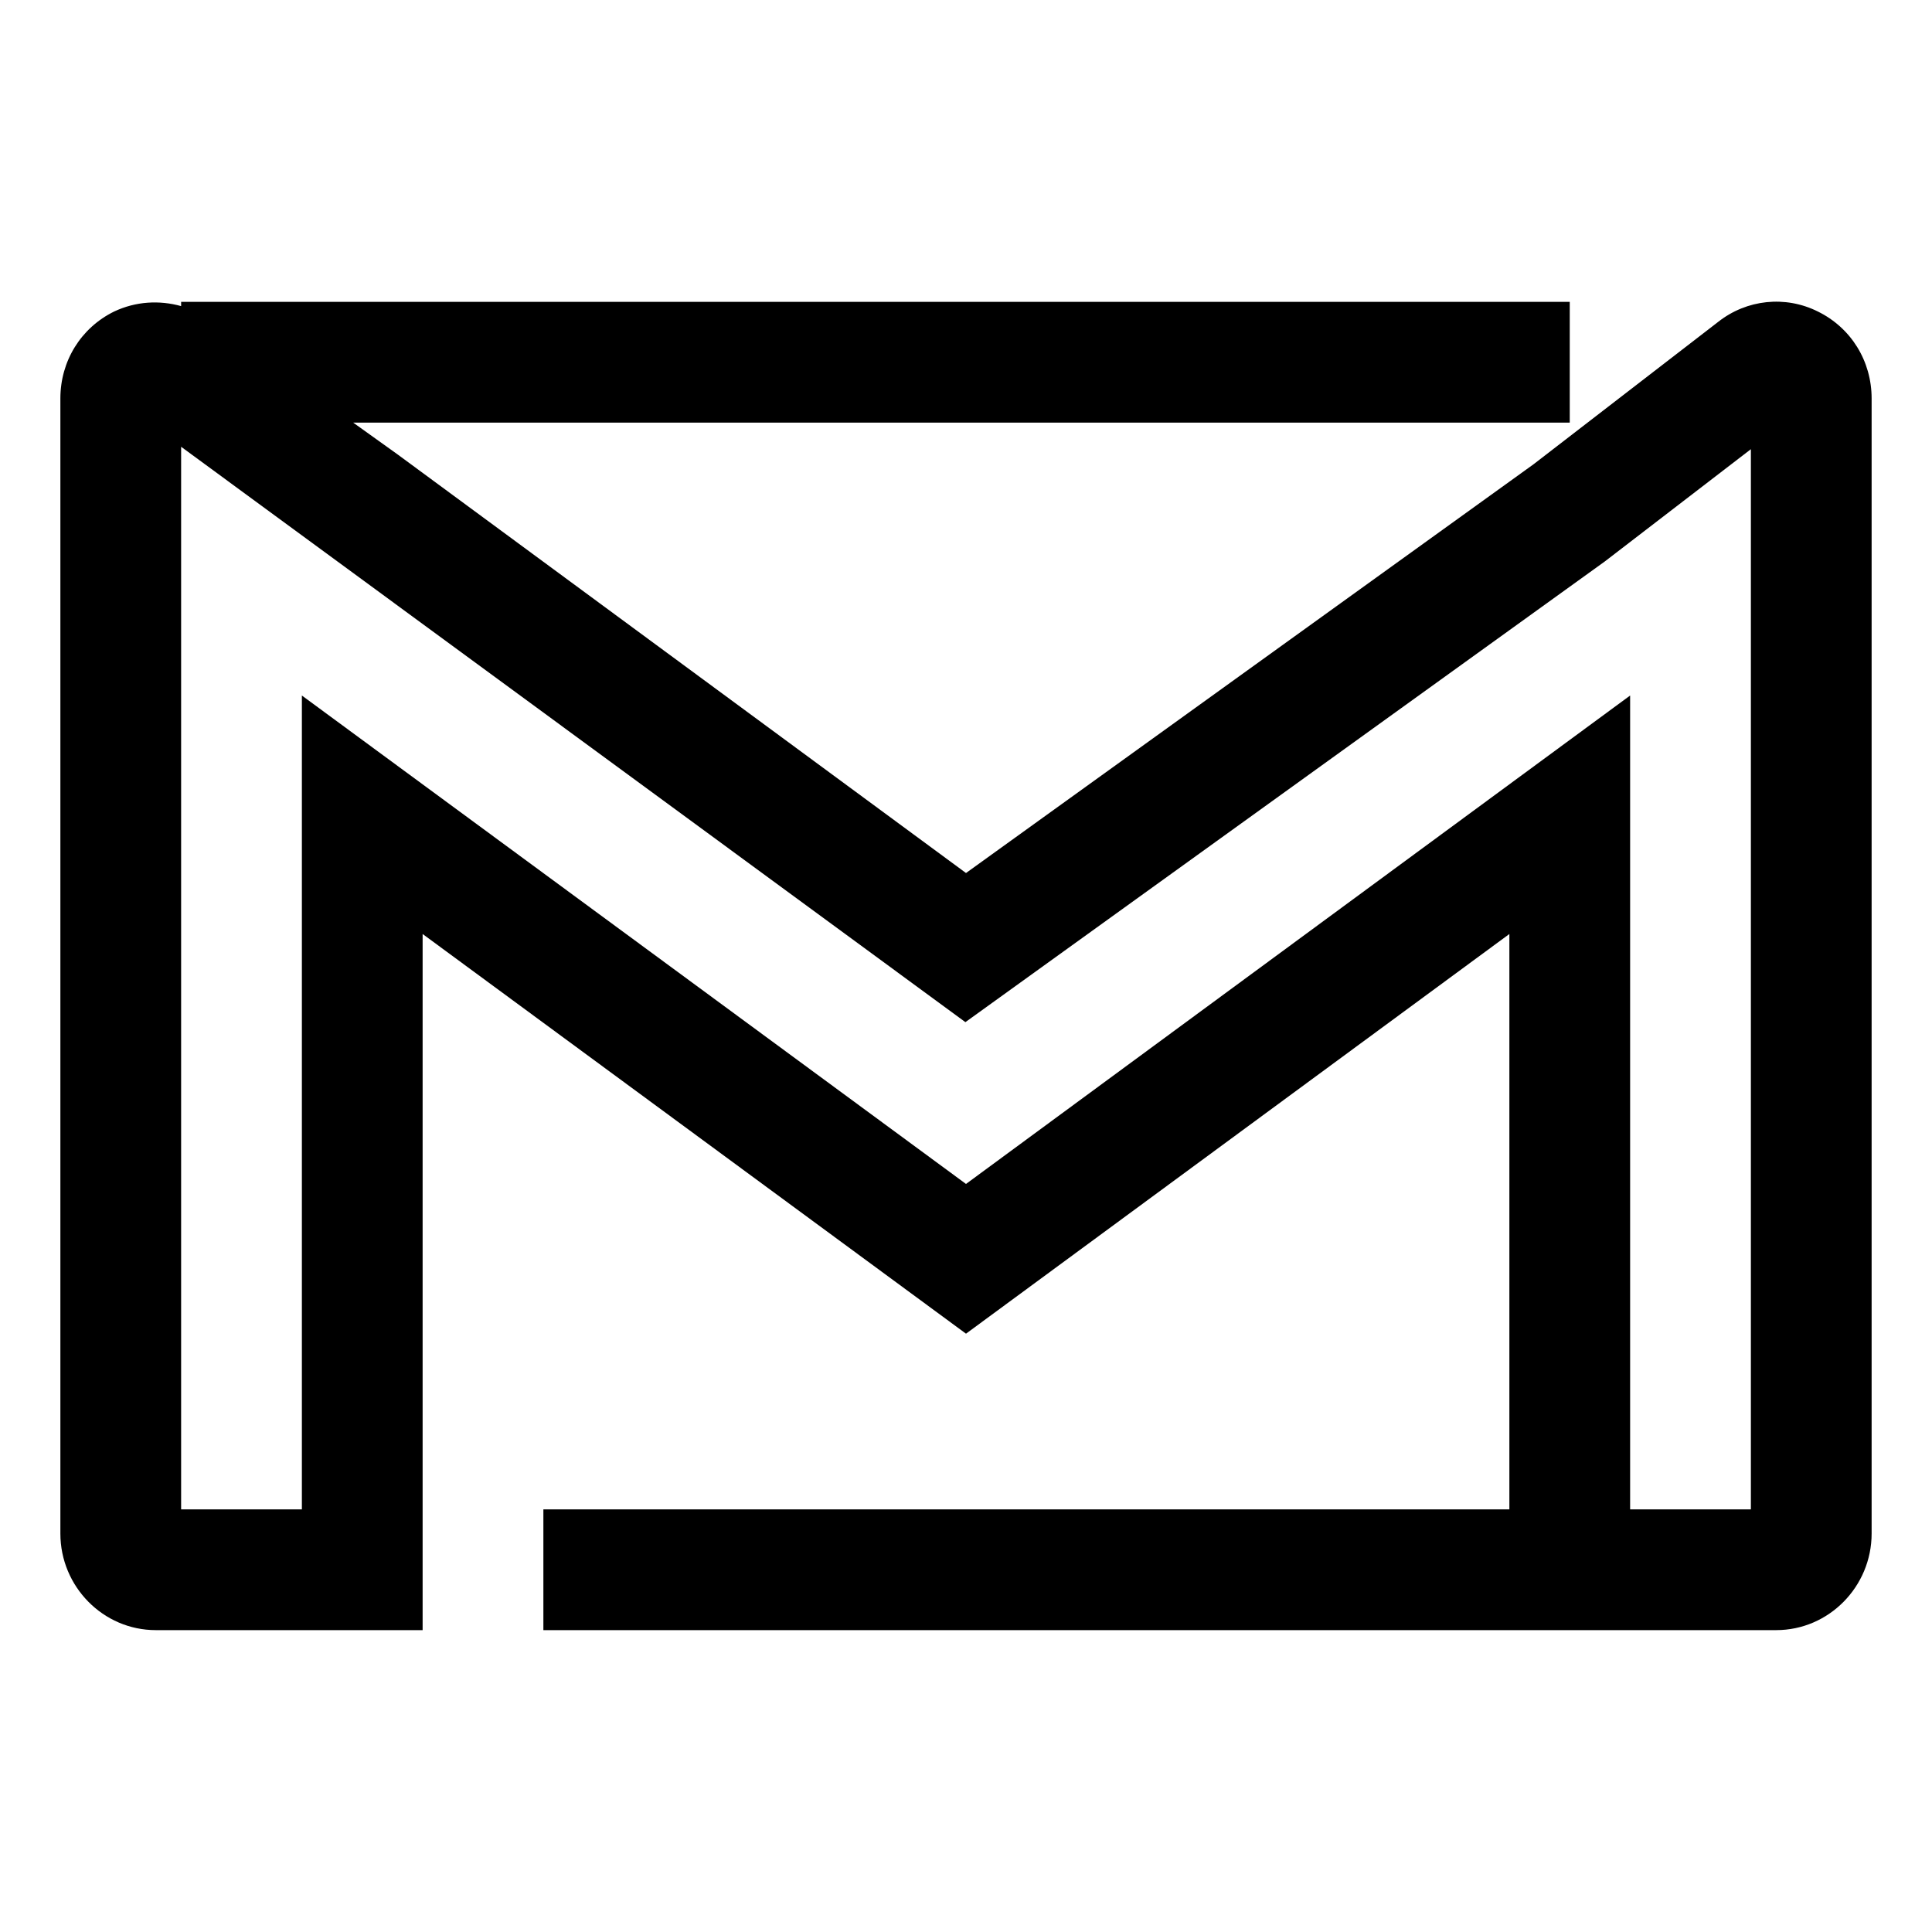 <?xml version="1.0" ?><svg style="enable-background:new 0 0 32 32;" version="1.1" viewBox="0 0 32 32" xml:space="preserve" xmlns="http://www.w3.org/2000/svg" xmlns:xlink="http://www.w3.org/1999/xlink"><style type="text/css">
	.st0{display:none;}
	.st1{fill:none;}
</style><g class="st0" id="grid"/><g id="Layer_2"><path d="M30.11,5.16c-0.54-0.27-1.18-0.2-1.65,0.17L25.4,7.69l-9.4,6.77L6.59,7.53L5.85,7H26V5H3v0.07   c-0.36-0.1-0.75-0.08-1.11,0.09C1.34,5.43,1,5.98,1,6.6V25.4C1,26.28,1.71,27,2.58,27H7V15.47l9,6.62l9-6.62V25H9v2h16h4h0.42   c0.87,0,1.58-0.72,1.58-1.6V6.6C31,5.98,30.66,5.43,30.11,5.16z M29,25h-2V11.52l-11,8.09L5,11.52V25H3V7.4l12.99,9.53L26.58,9.3   L29,7.44V25z"/></g></svg>